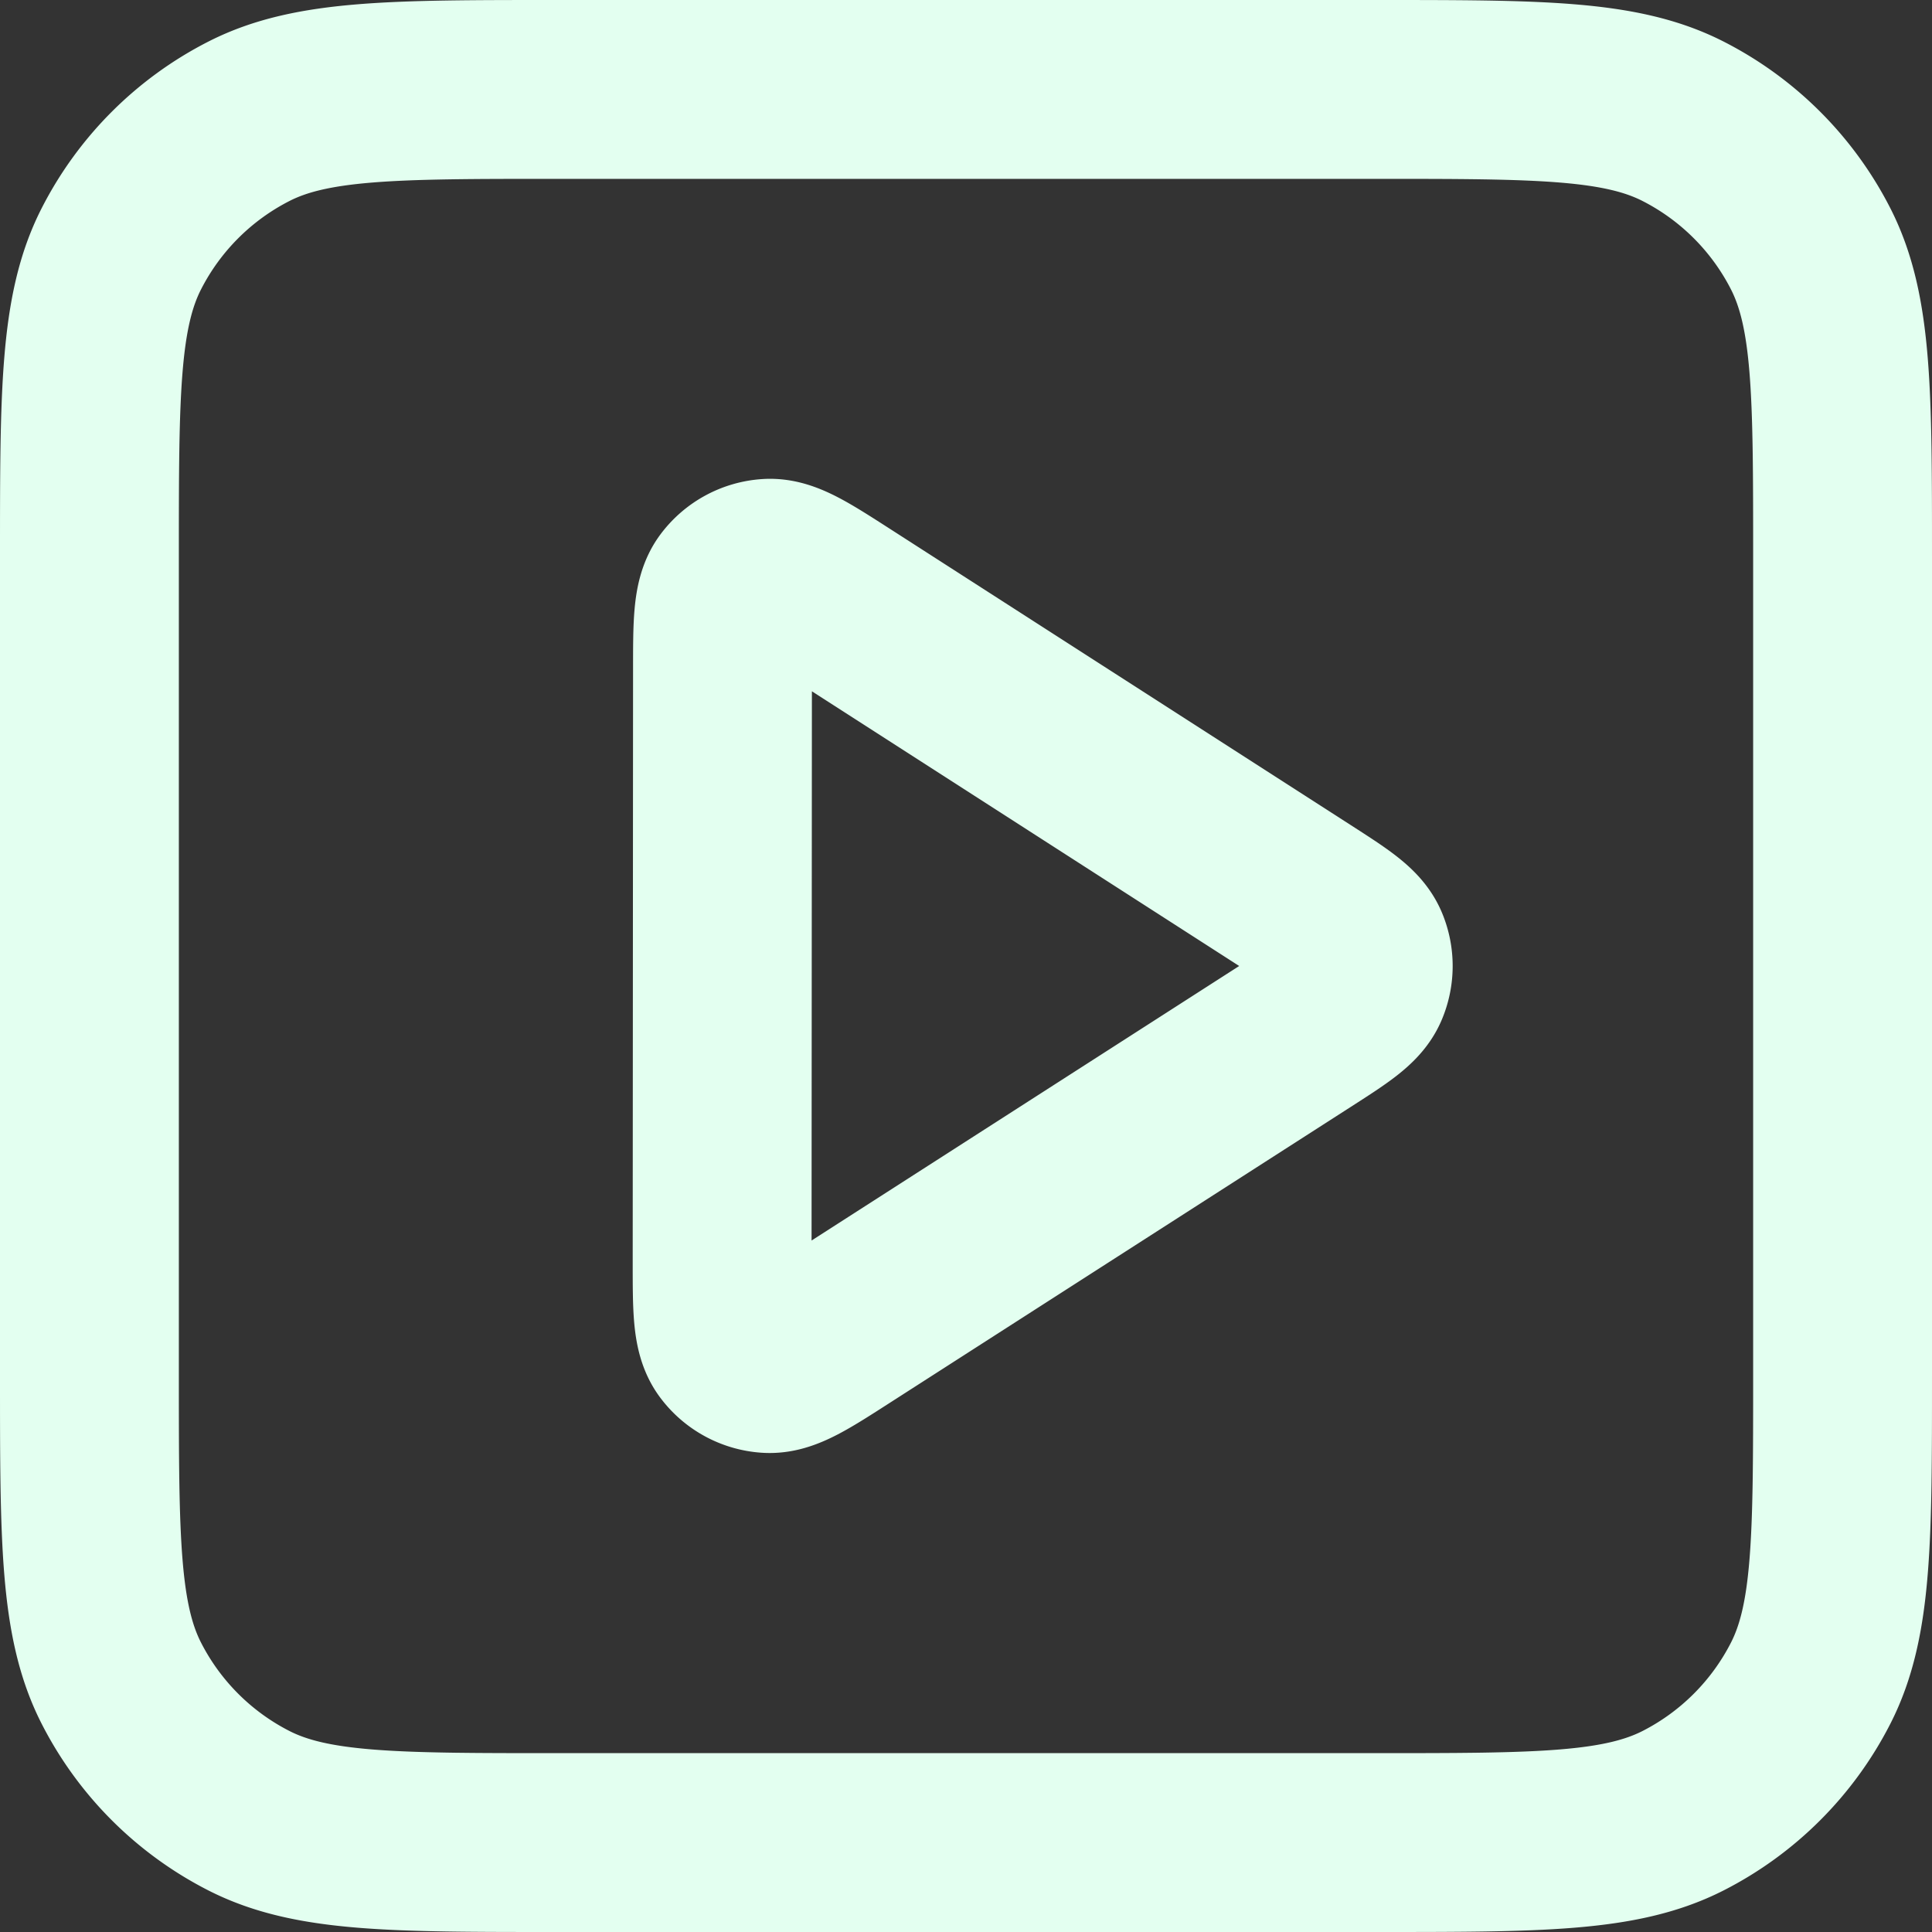<svg xmlns="http://www.w3.org/2000/svg" width="21.604" height="21.604" viewBox="0 0 21.604 21.604">
  <rect x="0" y="0" width="21.604" height="21.604" fill="#333333" stroke="none"/>
  <g id="Group_9" data-name="Group 9" transform="translate(-2 -2)">
    <path id="Path_3968" data-name="Path 3968" d="M9.5,9.059c0-.52,0-.78.109-.925a.545.545,0,0,1,.4-.217c.181-.013.4.128.837.409l5.141,3.305c.379.244.569.366.635.521a.544.544,0,0,1,0,.424c-.065.155-.255.277-.635.521L10.842,16.4c-.437.281-.656.422-.837.409a.544.544,0,0,1-.4-.217c-.109-.145-.109-.4-.109-.925Z" transform="translate(0.579 0.438)" fill="none" stroke="#e3fff0" stroke-linecap="round" stroke-linejoin="round" stroke-width="2"/>
    <path id="Path_3969" data-name="Path 3969" d="M3,8.228c0-1.83,0-2.745.356-3.444A3.267,3.267,0,0,1,4.784,3.356C5.483,3,6.4,3,8.228,3h9.148c1.83,0,2.745,0,3.444.356a3.267,3.267,0,0,1,1.428,1.428c.356.7.356,1.614.356,3.444v9.148c0,1.83,0,2.745-.356,3.444a3.267,3.267,0,0,1-1.428,1.428c-.7.356-1.614.356-3.444.356H8.228c-1.83,0-2.745,0-3.444-.356A3.267,3.267,0,0,1,3.356,20.82C3,20.121,3,19.206,3,17.376Z" transform="translate(0 0)" fill="none" stroke="#e3fff0" stroke-linecap="round" stroke-linejoin="round" stroke-width="2"/>
  </g>
</svg>
